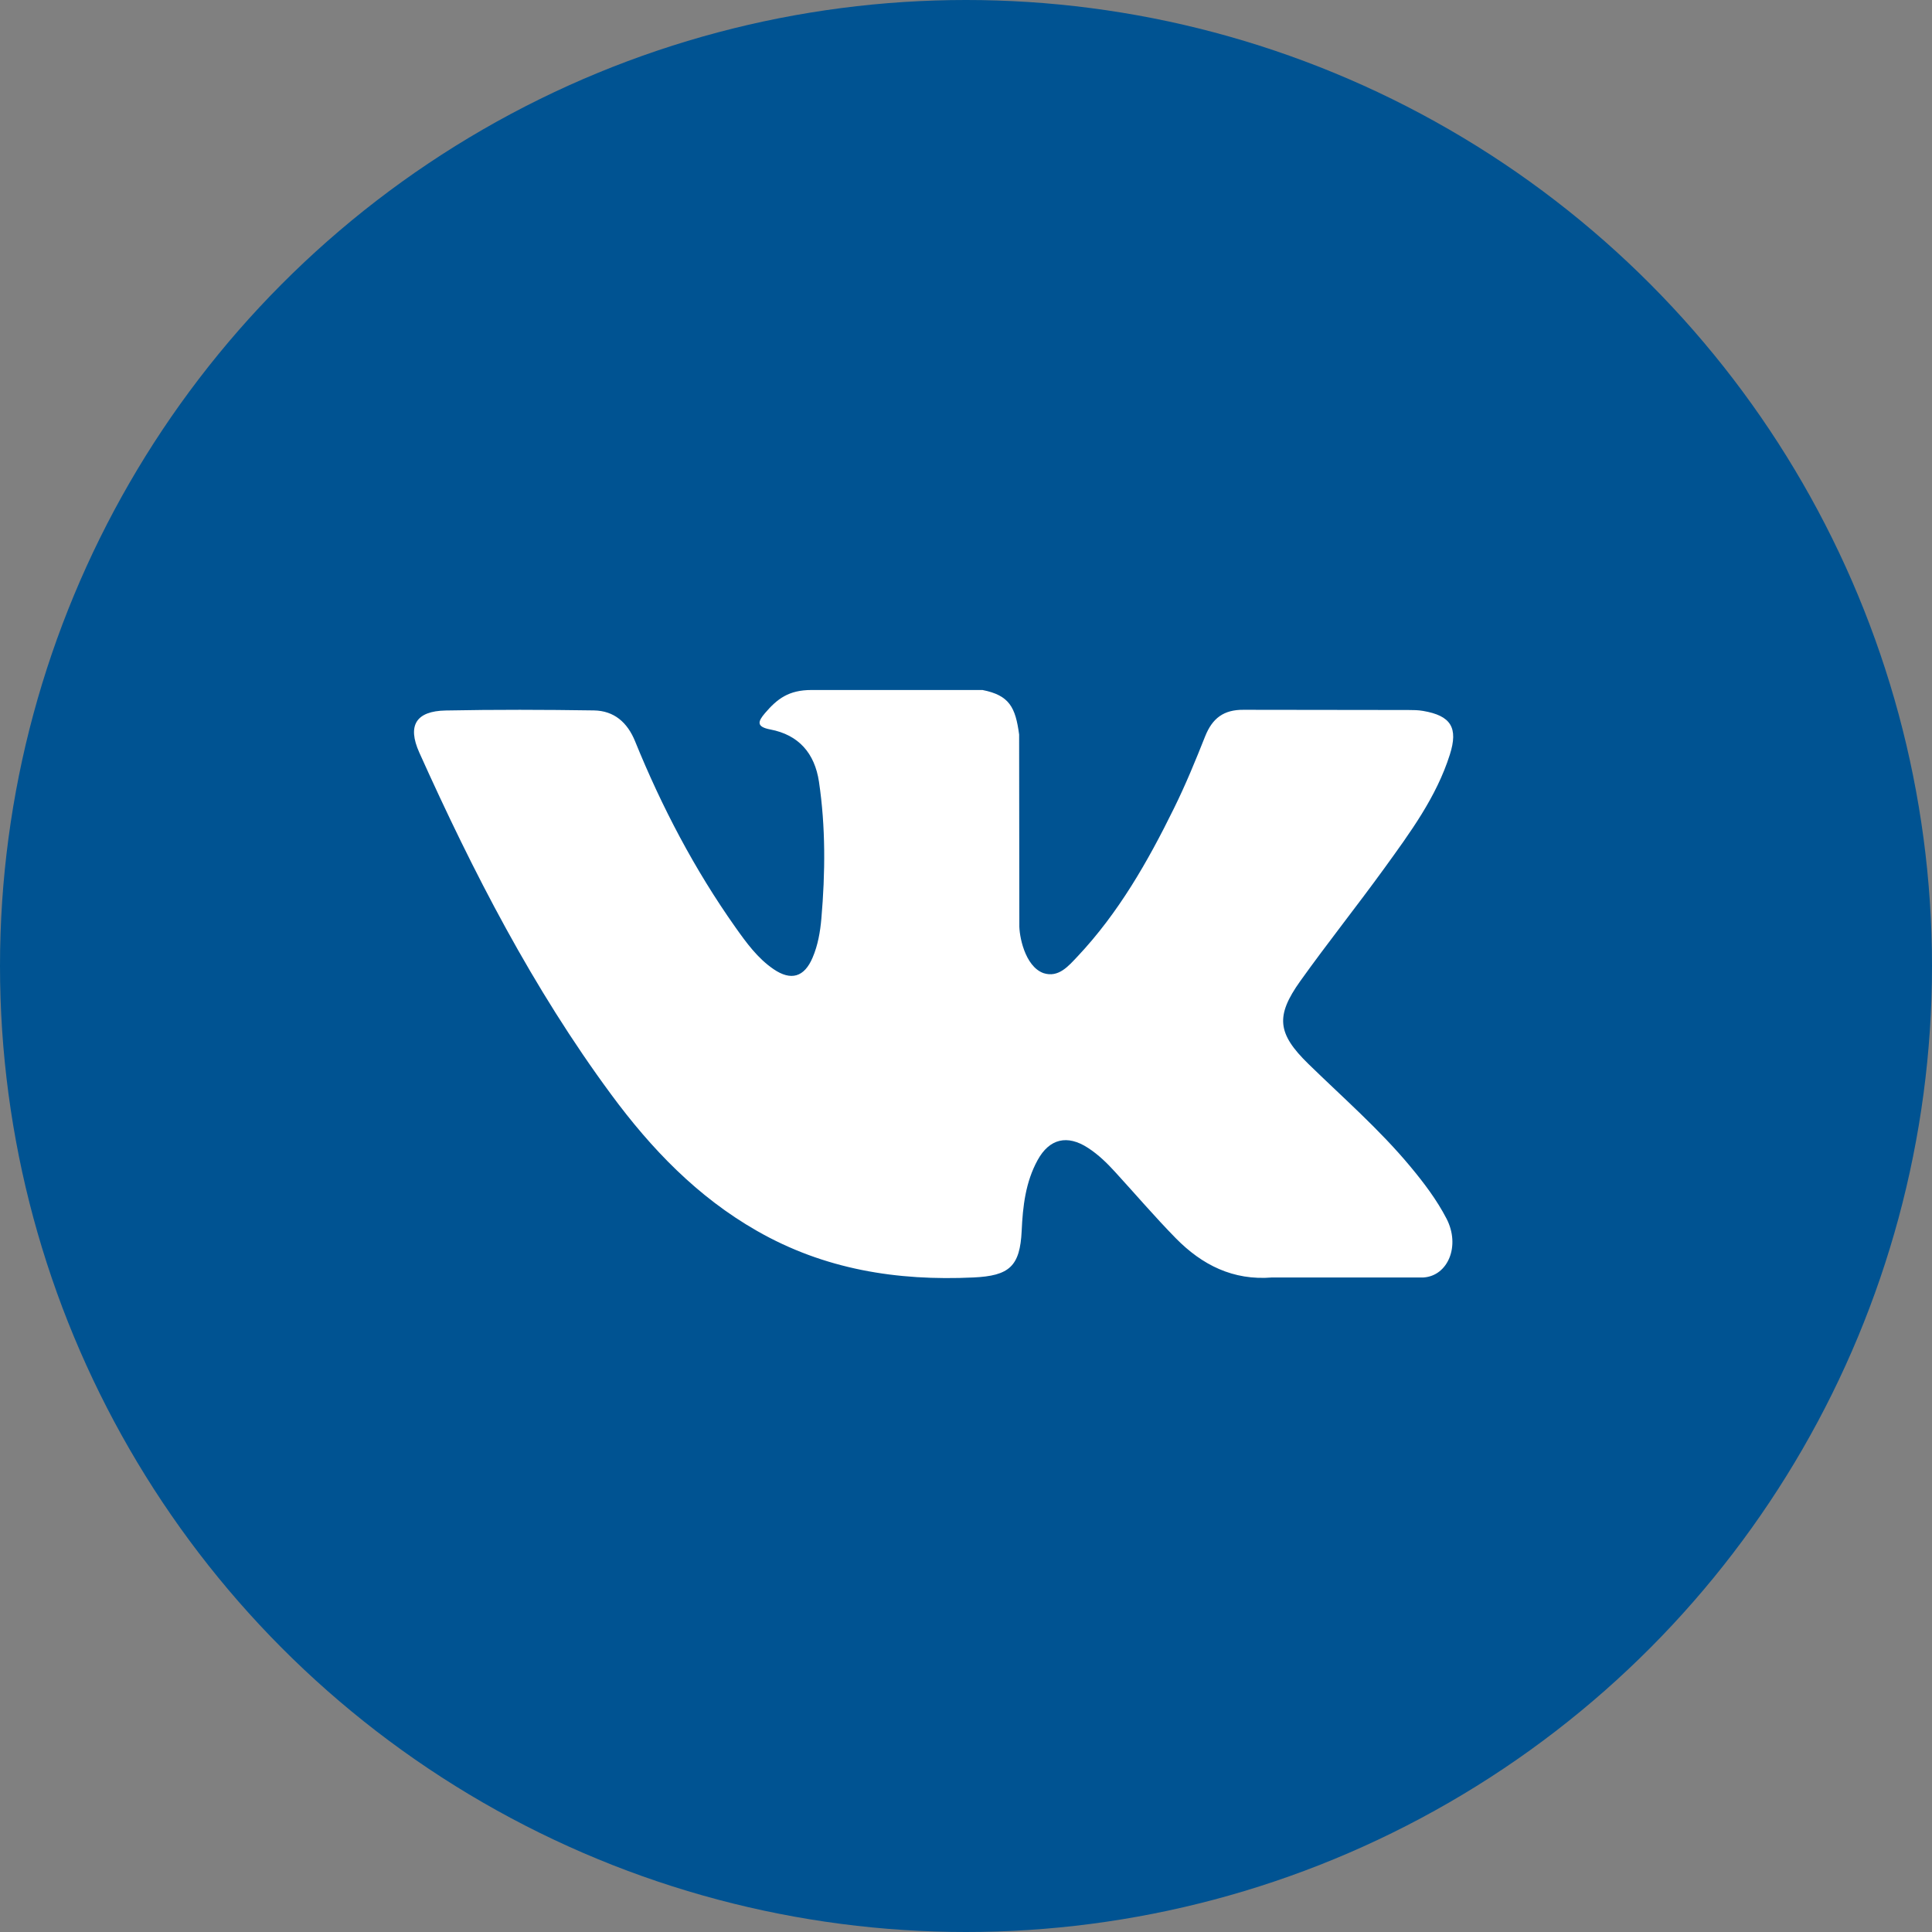 <?xml version="1.0" encoding="UTF-8"?>
<svg width="28px" height="28px" viewBox="0 0 28 28" version="1.1" xmlns="http://www.w3.org/2000/svg" xmlns:xlink="http://www.w3.org/1999/xlink">
    <rect x="0" y="0" width="28" height="28" fill="#808080" stroke="none"/>
    <!-- Generator: Sketch 51.2 (57519) - http://www.bohemiancoding.com/sketch -->
    <title>Group 4</title>
    <desc>Created with Sketch.</desc>
    <defs></defs>
    <g id="Symbols" stroke="none" stroke-width="1" fill="none" fill-rule="evenodd">
        <g id="Group-4" fill-rule="nonzero">
            <circle id="Oval" fill="#005392" cx="14" cy="14" r="14"></circle>
            <g id="vk-social-logotype" transform="translate(6, 10)" fill="#FFFFFF">
                <path d="M12.962,5.419 C13.461,5.906 13.989,6.365 14.437,6.903 C14.635,7.141 14.822,7.387 14.965,7.663 C15.168,8.058 14.984,8.491 14.631,8.514 L12.438,8.514 C11.871,8.561 11.42,8.332 11.04,7.945 C10.737,7.636 10.455,7.306 10.163,6.987 C10.044,6.856 9.918,6.733 9.768,6.636 C9.469,6.441 9.209,6.501 9.038,6.813 C8.863,7.131 8.823,7.483 8.807,7.837 C8.783,8.354 8.627,8.49 8.108,8.514 C6.999,8.566 5.947,8.398 4.969,7.838 C4.106,7.345 3.438,6.649 2.857,5.861 C1.723,4.325 0.856,2.639 0.076,0.905 C-0.099,0.514 0.029,0.305 0.46,0.297 C1.176,0.283 1.892,0.285 2.608,0.296 C2.899,0.301 3.092,0.468 3.204,0.743 C3.591,1.695 4.065,2.6 4.659,3.44 C4.818,3.664 4.979,3.887 5.21,4.045 C5.464,4.219 5.657,4.162 5.777,3.878 C5.854,3.698 5.887,3.505 5.904,3.312 C5.961,2.65 5.967,1.988 5.869,1.329 C5.807,0.916 5.575,0.65 5.164,0.572 C4.955,0.532 4.985,0.455 5.087,0.335 C5.264,0.128 5.43,0 5.761,0 L8.239,-1.77635684e-15 C8.63,0.077 8.717,0.252 8.77,0.645 L8.773,3.4 C8.768,3.552 8.849,4.003 9.122,4.103 C9.342,4.175 9.486,3.999 9.617,3.861 C10.211,3.23 10.635,2.486 11.014,1.715 C11.182,1.375 11.326,1.024 11.466,0.671 C11.57,0.411 11.733,0.283 12.027,0.287 L14.413,0.29 C14.483,0.29 14.555,0.291 14.624,0.303 C15.027,0.372 15.137,0.545 15.012,0.937 C14.817,1.553 14.436,2.067 14.064,2.582 C13.665,3.133 13.24,3.665 12.845,4.218 C12.483,4.725 12.511,4.979 12.962,5.419 Z" id="Path"></path>
            </g>
        </g>
    </g>
</svg>